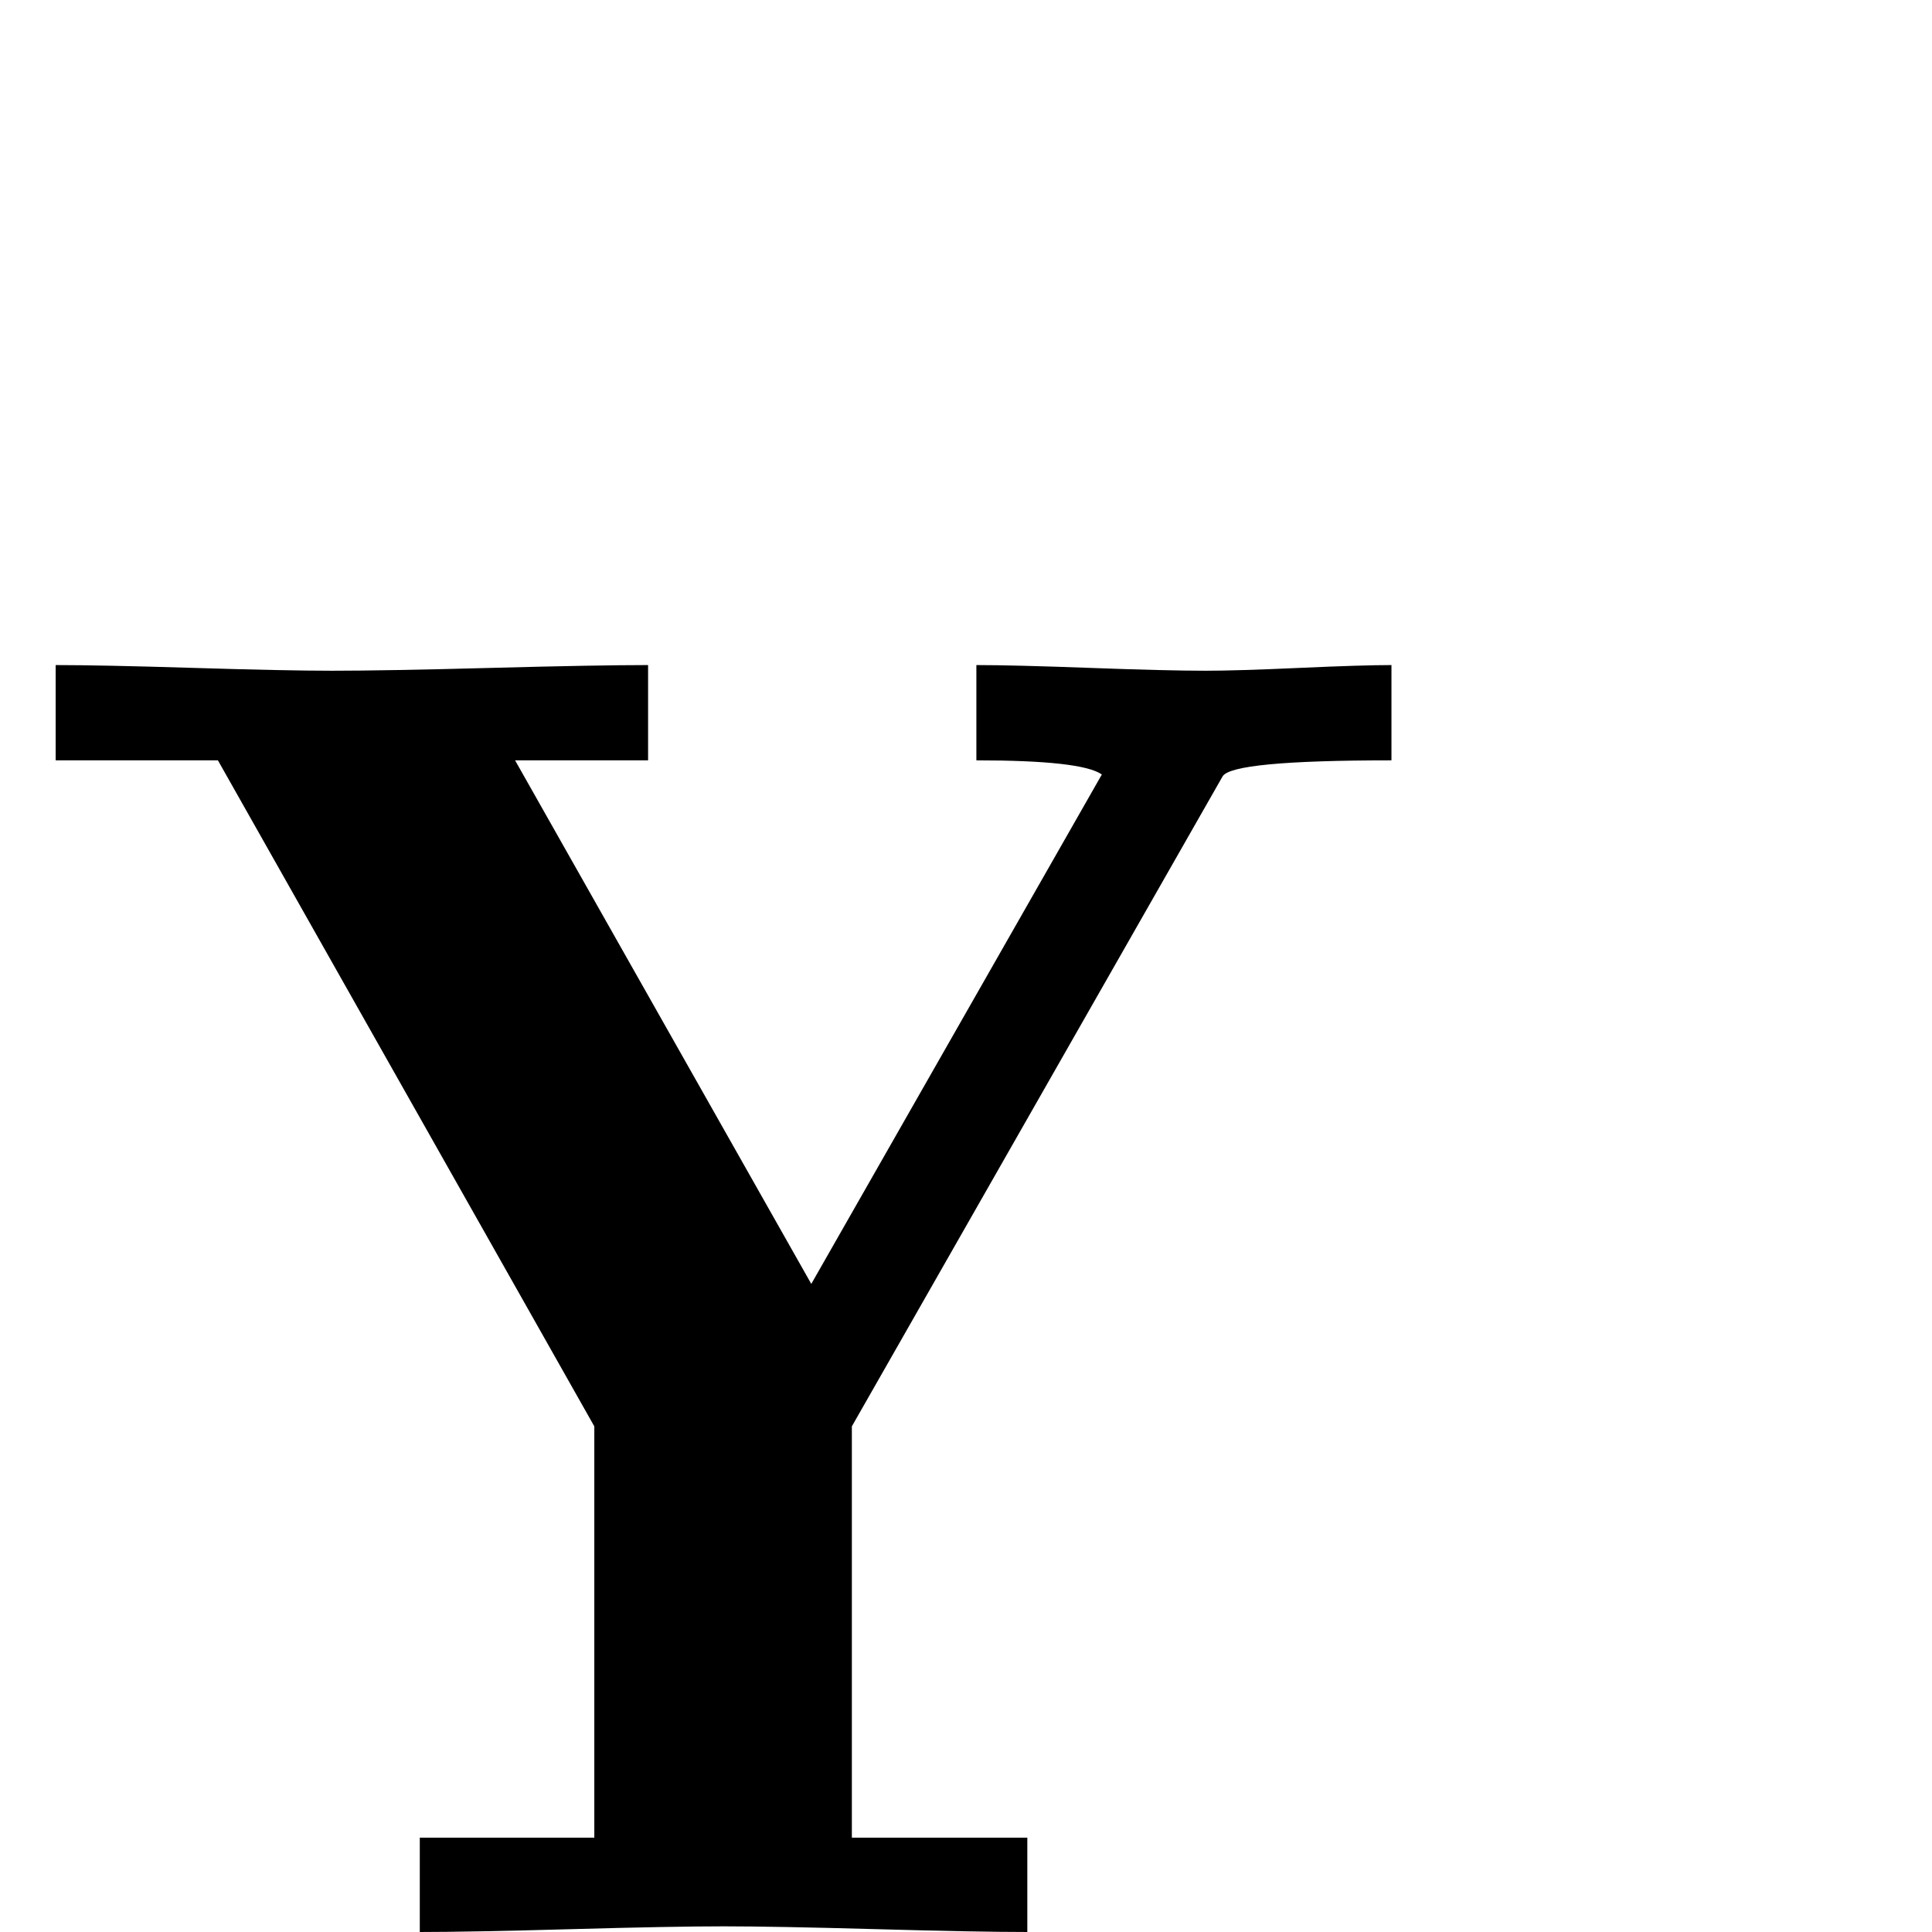 <?xml version="1.0" standalone="no"?>
<!DOCTYPE svg PUBLIC "-//W3C//DTD SVG 1.1//EN" "http://www.w3.org/Graphics/SVG/1.1/DTD/svg11.dtd" >
<svg viewBox="0 -442 2048 2048">
  <g transform="matrix(1 0 0 -1 0 1606)">
   <path fill="currentColor"
d="M1475 1242q-169 0 -179 -17l-393 -689v-436h186v-100q-52 0 -160 3t-162 3t-161.5 -3t-160.5 -3v100h185v436l-399 706h-172v101q48 0 146 -3t147 -3q56 0 168.5 3t166.5 3v-101h-141l314 -555l308 540q-21 15 -133 15v101q39 0 120.5 -3t122.5 -3q33 0 99.5 3t97.5 3
v-101z" />
  </g>

</svg>
